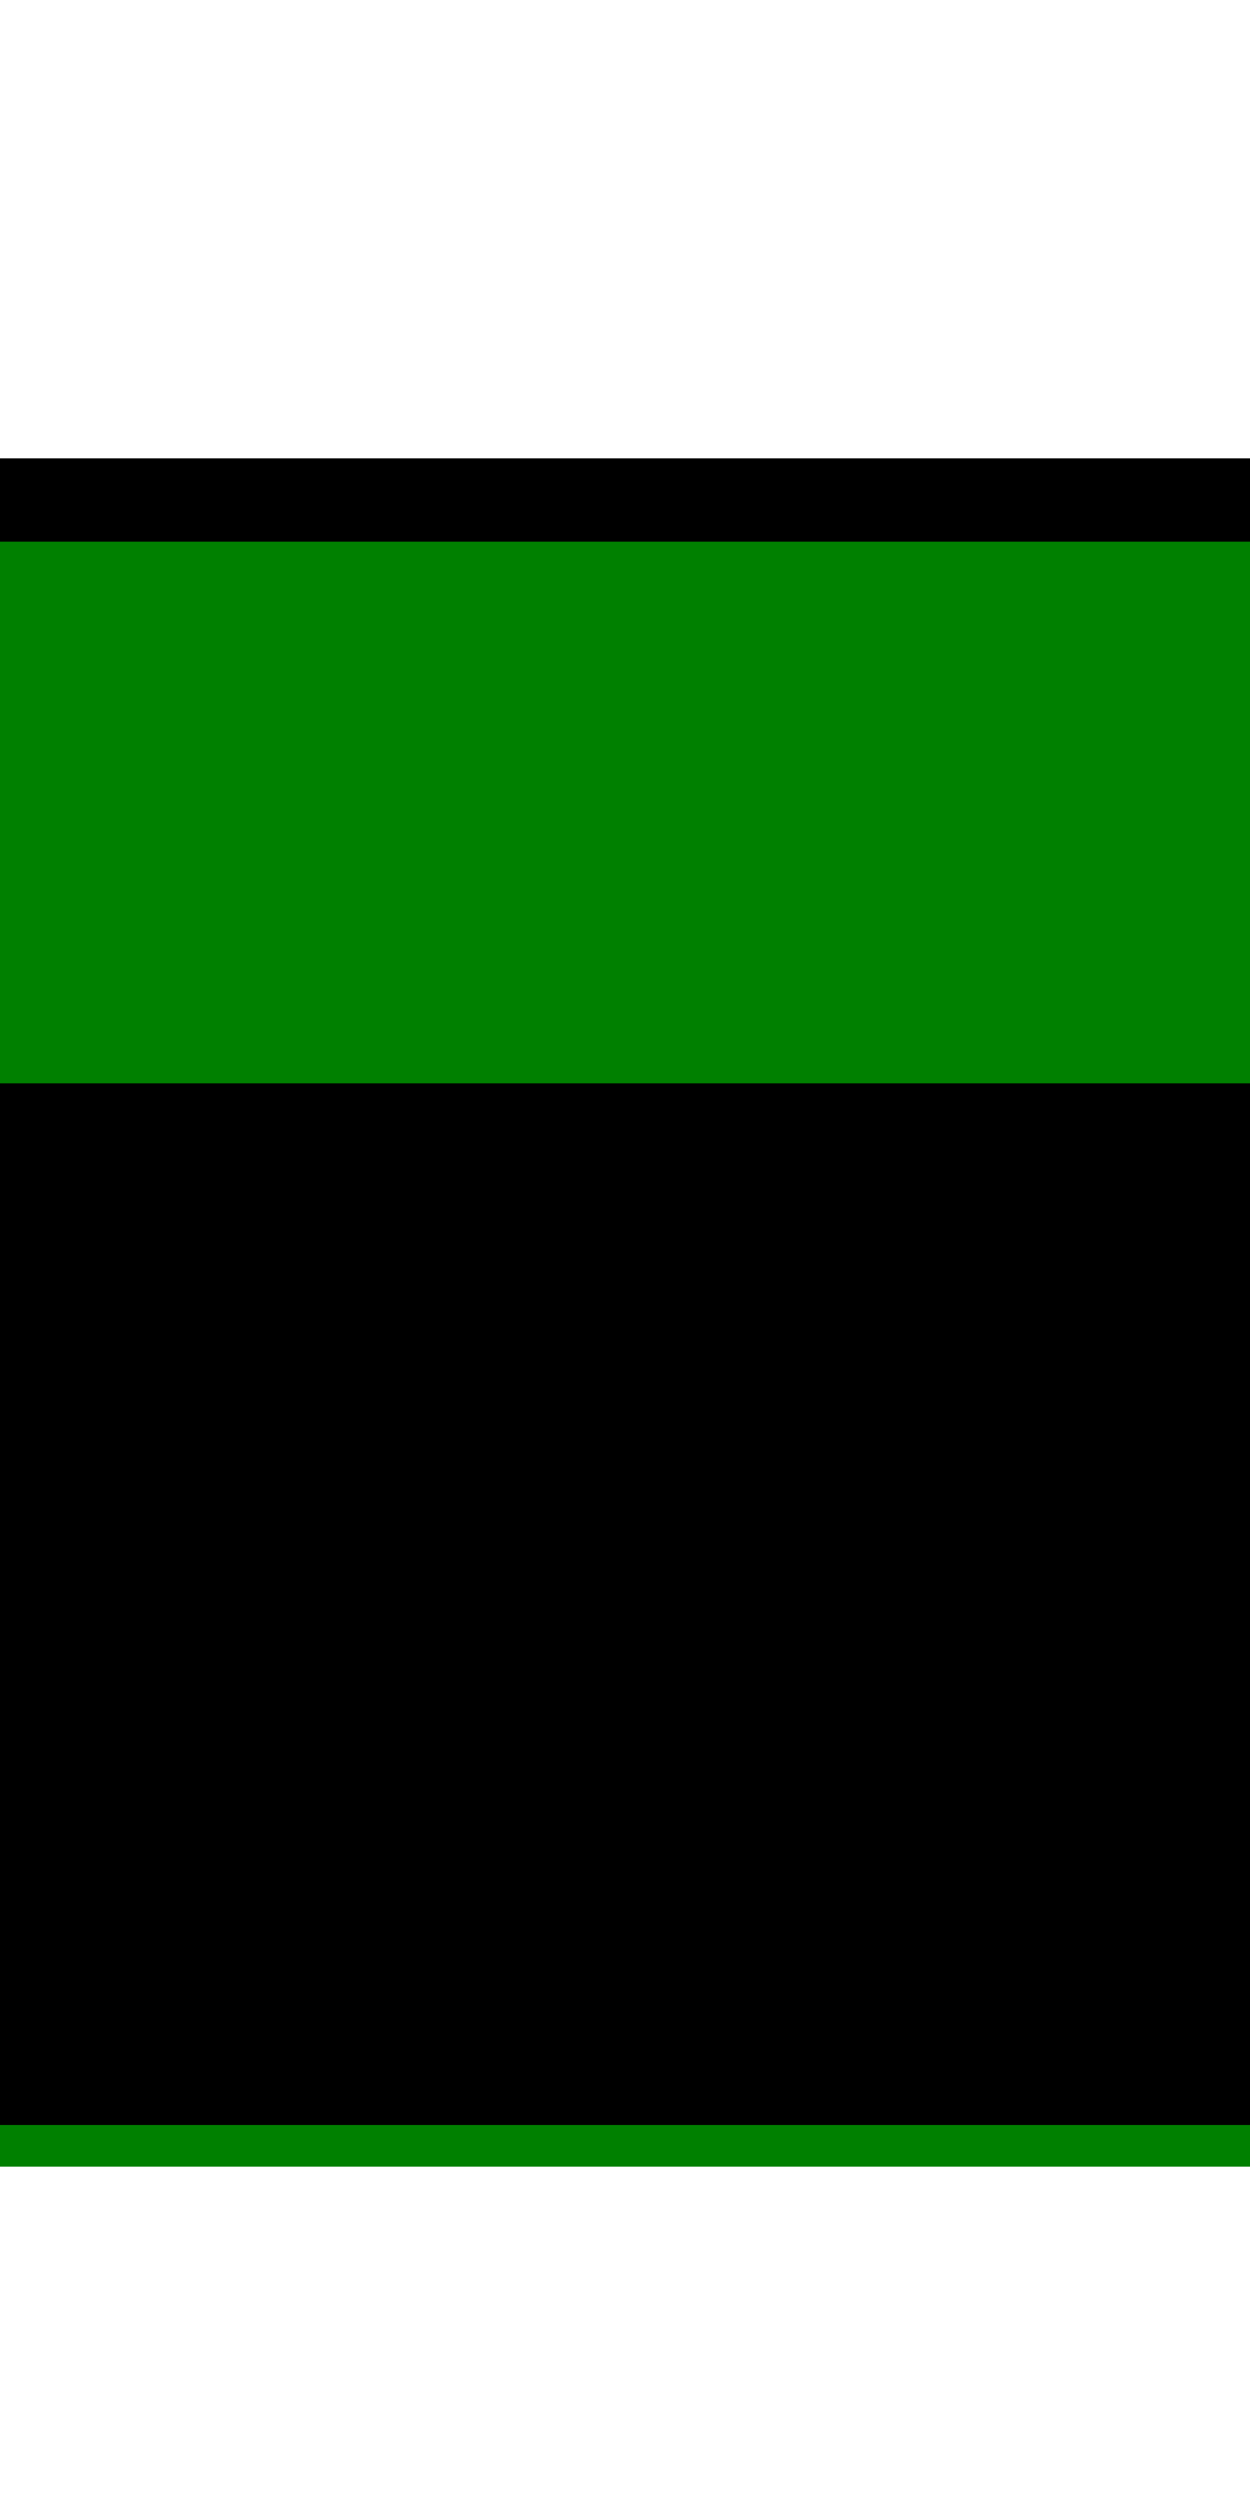 <?xml version="1.0" encoding="utf-8"?><svg version="1.1" id="progress" xmlns="http://www.w3.org/2000/svg" xmlns:xlink="http://www.w3.org/1999/xlink"     width="15" height="30"><!-- progress --><rect x="0" y="6" width="15" height="20" stroke="none" fill="green" /><line x1="0" y1="6" x2="15" y2="6" stroke="black" /><line x1="0" y1="25" x2="15" y2="25" stroke="black" /><!-- complete --><rect x="0" y="13" width="15" height="12" stroke="none" fill="black" /></svg>